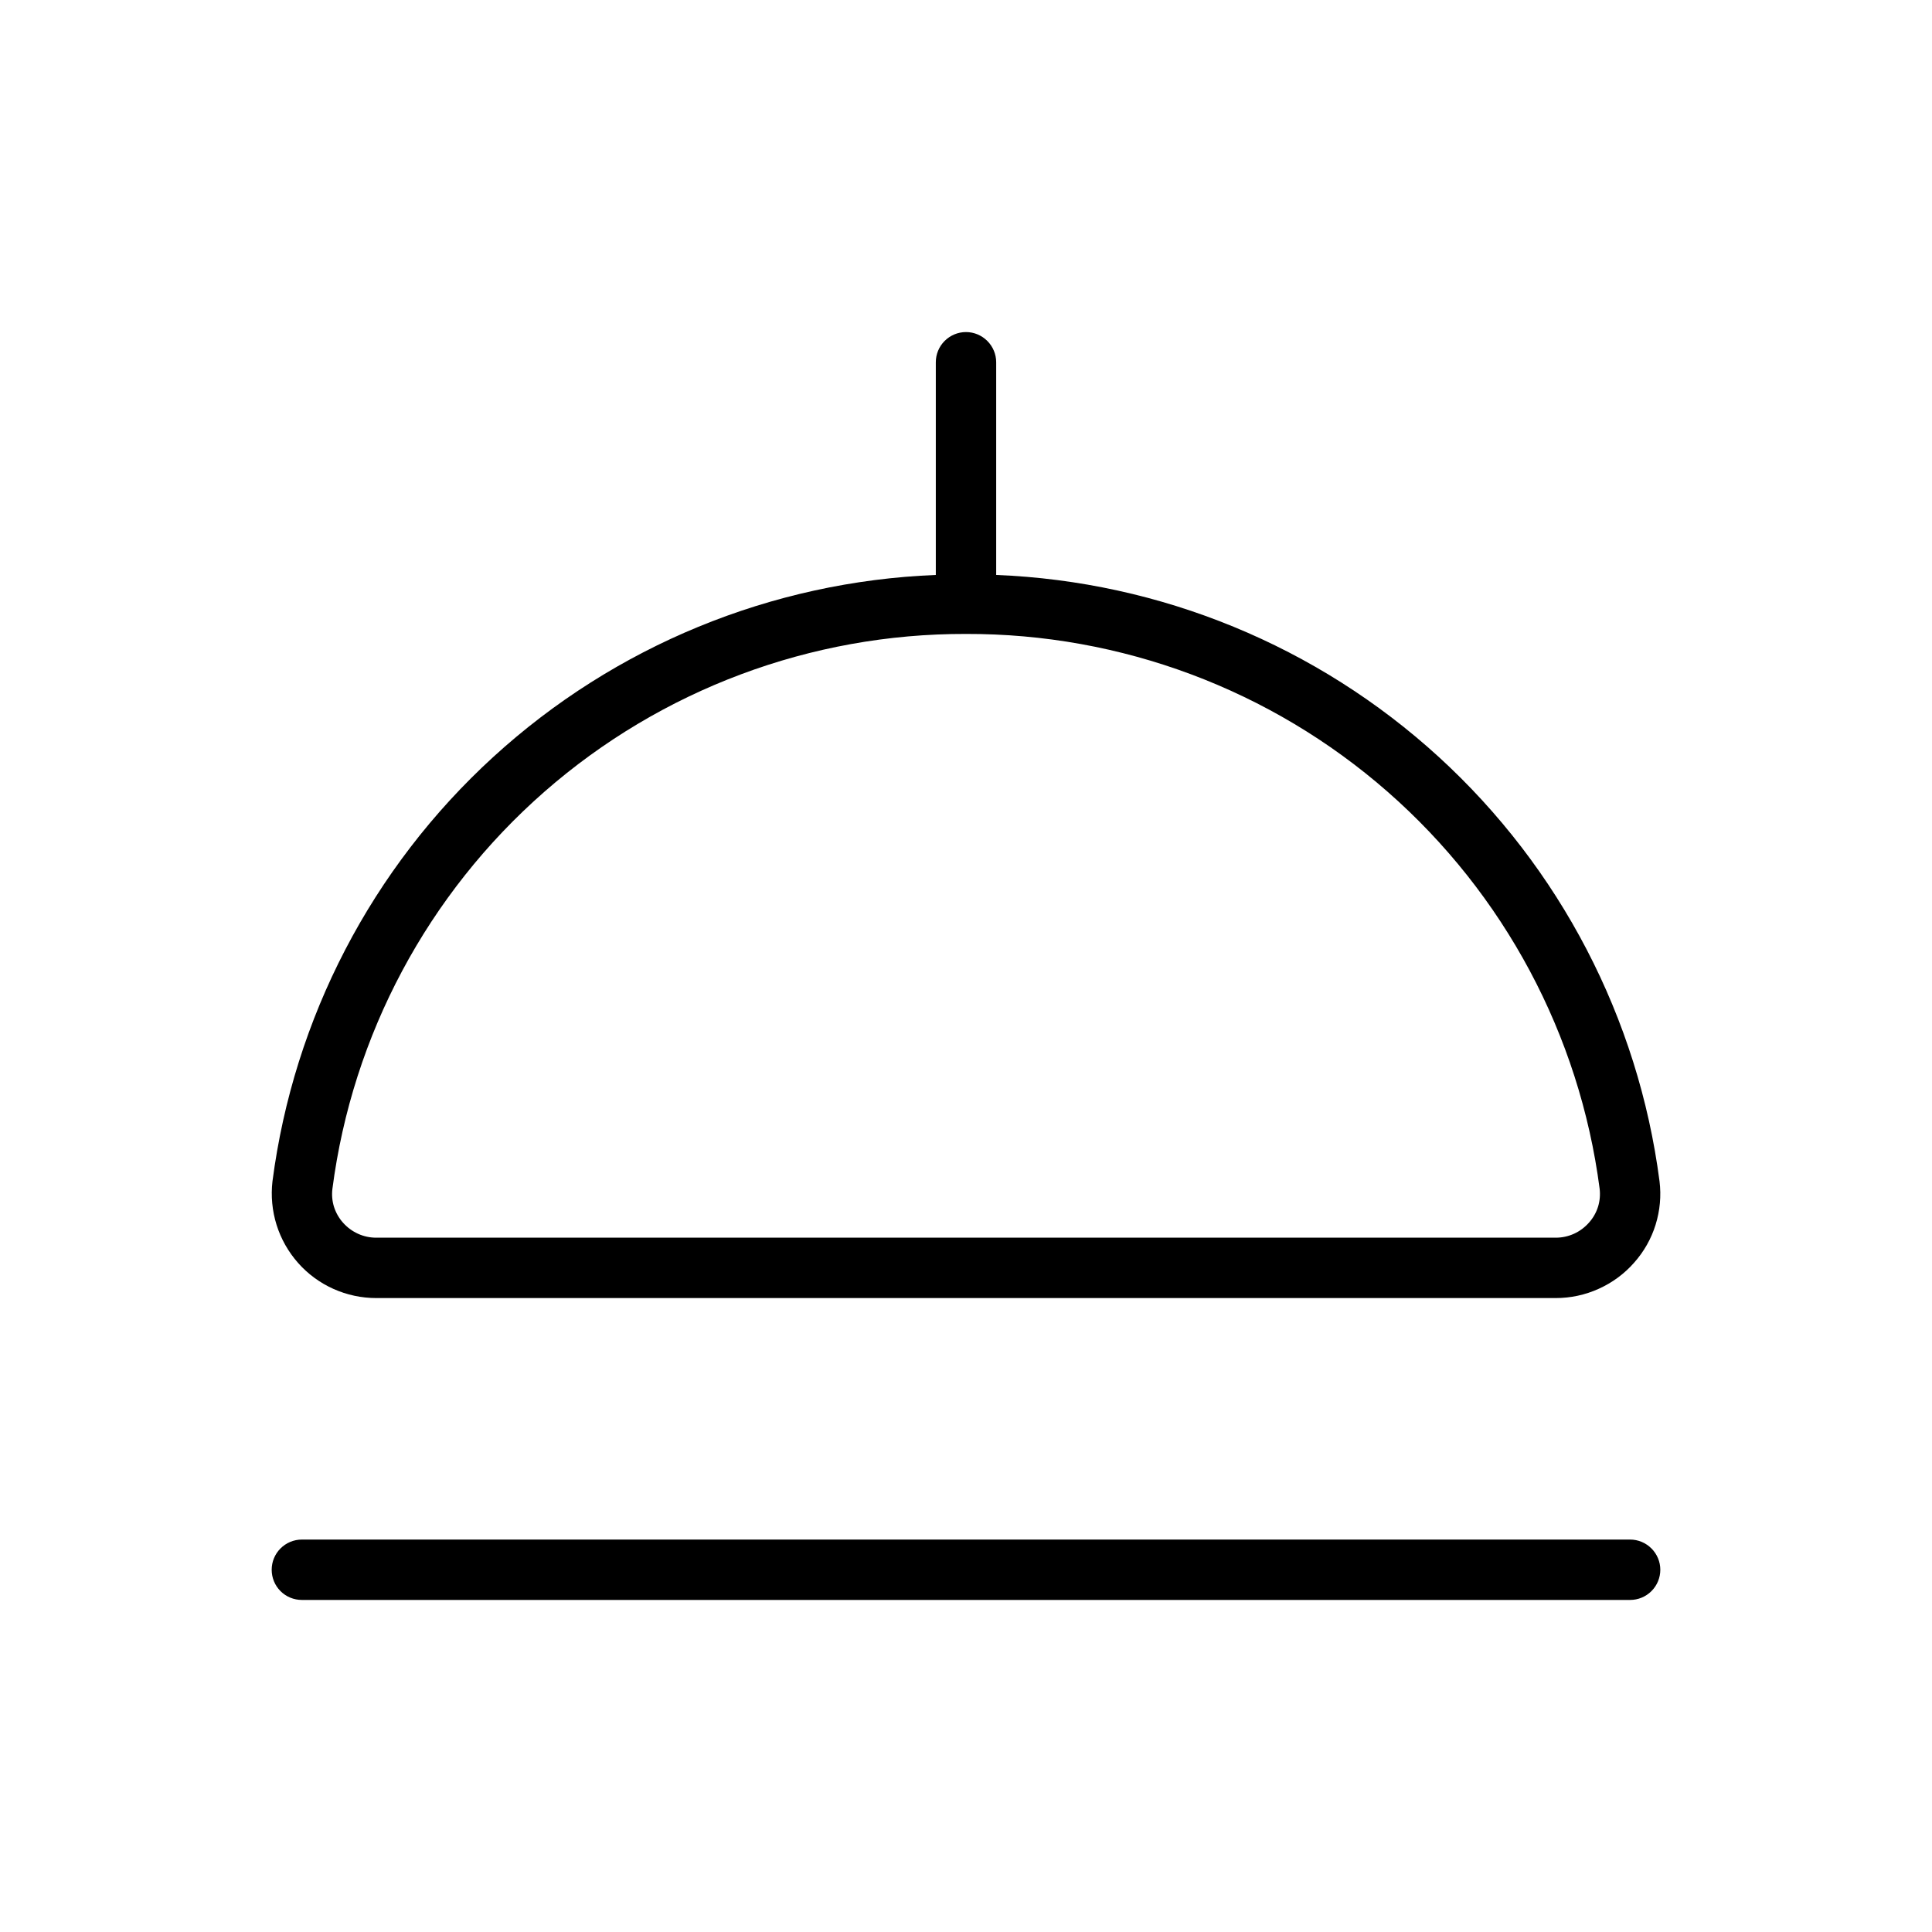 <svg width="32" height="32" viewBox="0 0 32 32" fill="none" xmlns="http://www.w3.org/2000/svg">
<path d="M6.231 21.5H25.768C26.014 21.5 26.257 21.448 26.481 21.346C26.705 21.245 26.905 21.098 27.067 20.913C27.229 20.731 27.35 20.517 27.422 20.285C27.494 20.052 27.517 19.807 27.487 19.566C27.136 16.864 25.84 14.374 23.829 12.536C21.818 10.698 19.222 9.631 16.5 9.523V6C16.5 5.868 16.447 5.741 16.353 5.647C16.259 5.553 16.132 5.5 16 5.5C15.867 5.5 15.74 5.553 15.646 5.647C15.552 5.741 15.5 5.868 15.5 6V9.523C12.778 9.631 10.182 10.699 8.171 12.537C6.16 14.374 4.865 16.864 4.513 19.566C4.485 19.808 4.508 20.055 4.581 20.288C4.654 20.521 4.776 20.736 4.938 20.919C5.1 21.102 5.299 21.248 5.522 21.348C5.745 21.448 5.987 21.5 6.231 21.5ZM16 10.5C18.568 10.493 21.05 11.421 22.982 13.113C24.914 14.805 26.163 17.142 26.495 19.689C26.507 19.79 26.498 19.892 26.468 19.989C26.437 20.086 26.386 20.176 26.318 20.251C26.249 20.329 26.165 20.392 26.07 20.435C25.975 20.478 25.872 20.5 25.768 20.5H6.231C6.127 20.5 6.024 20.478 5.93 20.435C5.835 20.392 5.75 20.329 5.681 20.251C5.614 20.176 5.563 20.086 5.532 19.989C5.502 19.892 5.493 19.79 5.506 19.689C5.837 17.143 7.086 14.805 9.018 13.113C10.95 11.422 13.432 10.493 16 10.5Z" fill="black"/>
<path d="M27 25.5H5C4.867 25.5 4.74 25.553 4.646 25.647C4.552 25.741 4.5 25.868 4.5 26C4.5 26.133 4.552 26.26 4.646 26.354C4.74 26.448 4.867 26.5 5 26.5H27C27.132 26.5 27.259 26.448 27.353 26.354C27.447 26.26 27.5 26.133 27.5 26C27.5 25.868 27.447 25.741 27.353 25.647C27.259 25.553 27.132 25.5 27 25.5Z" fill="black"/>
</svg>
